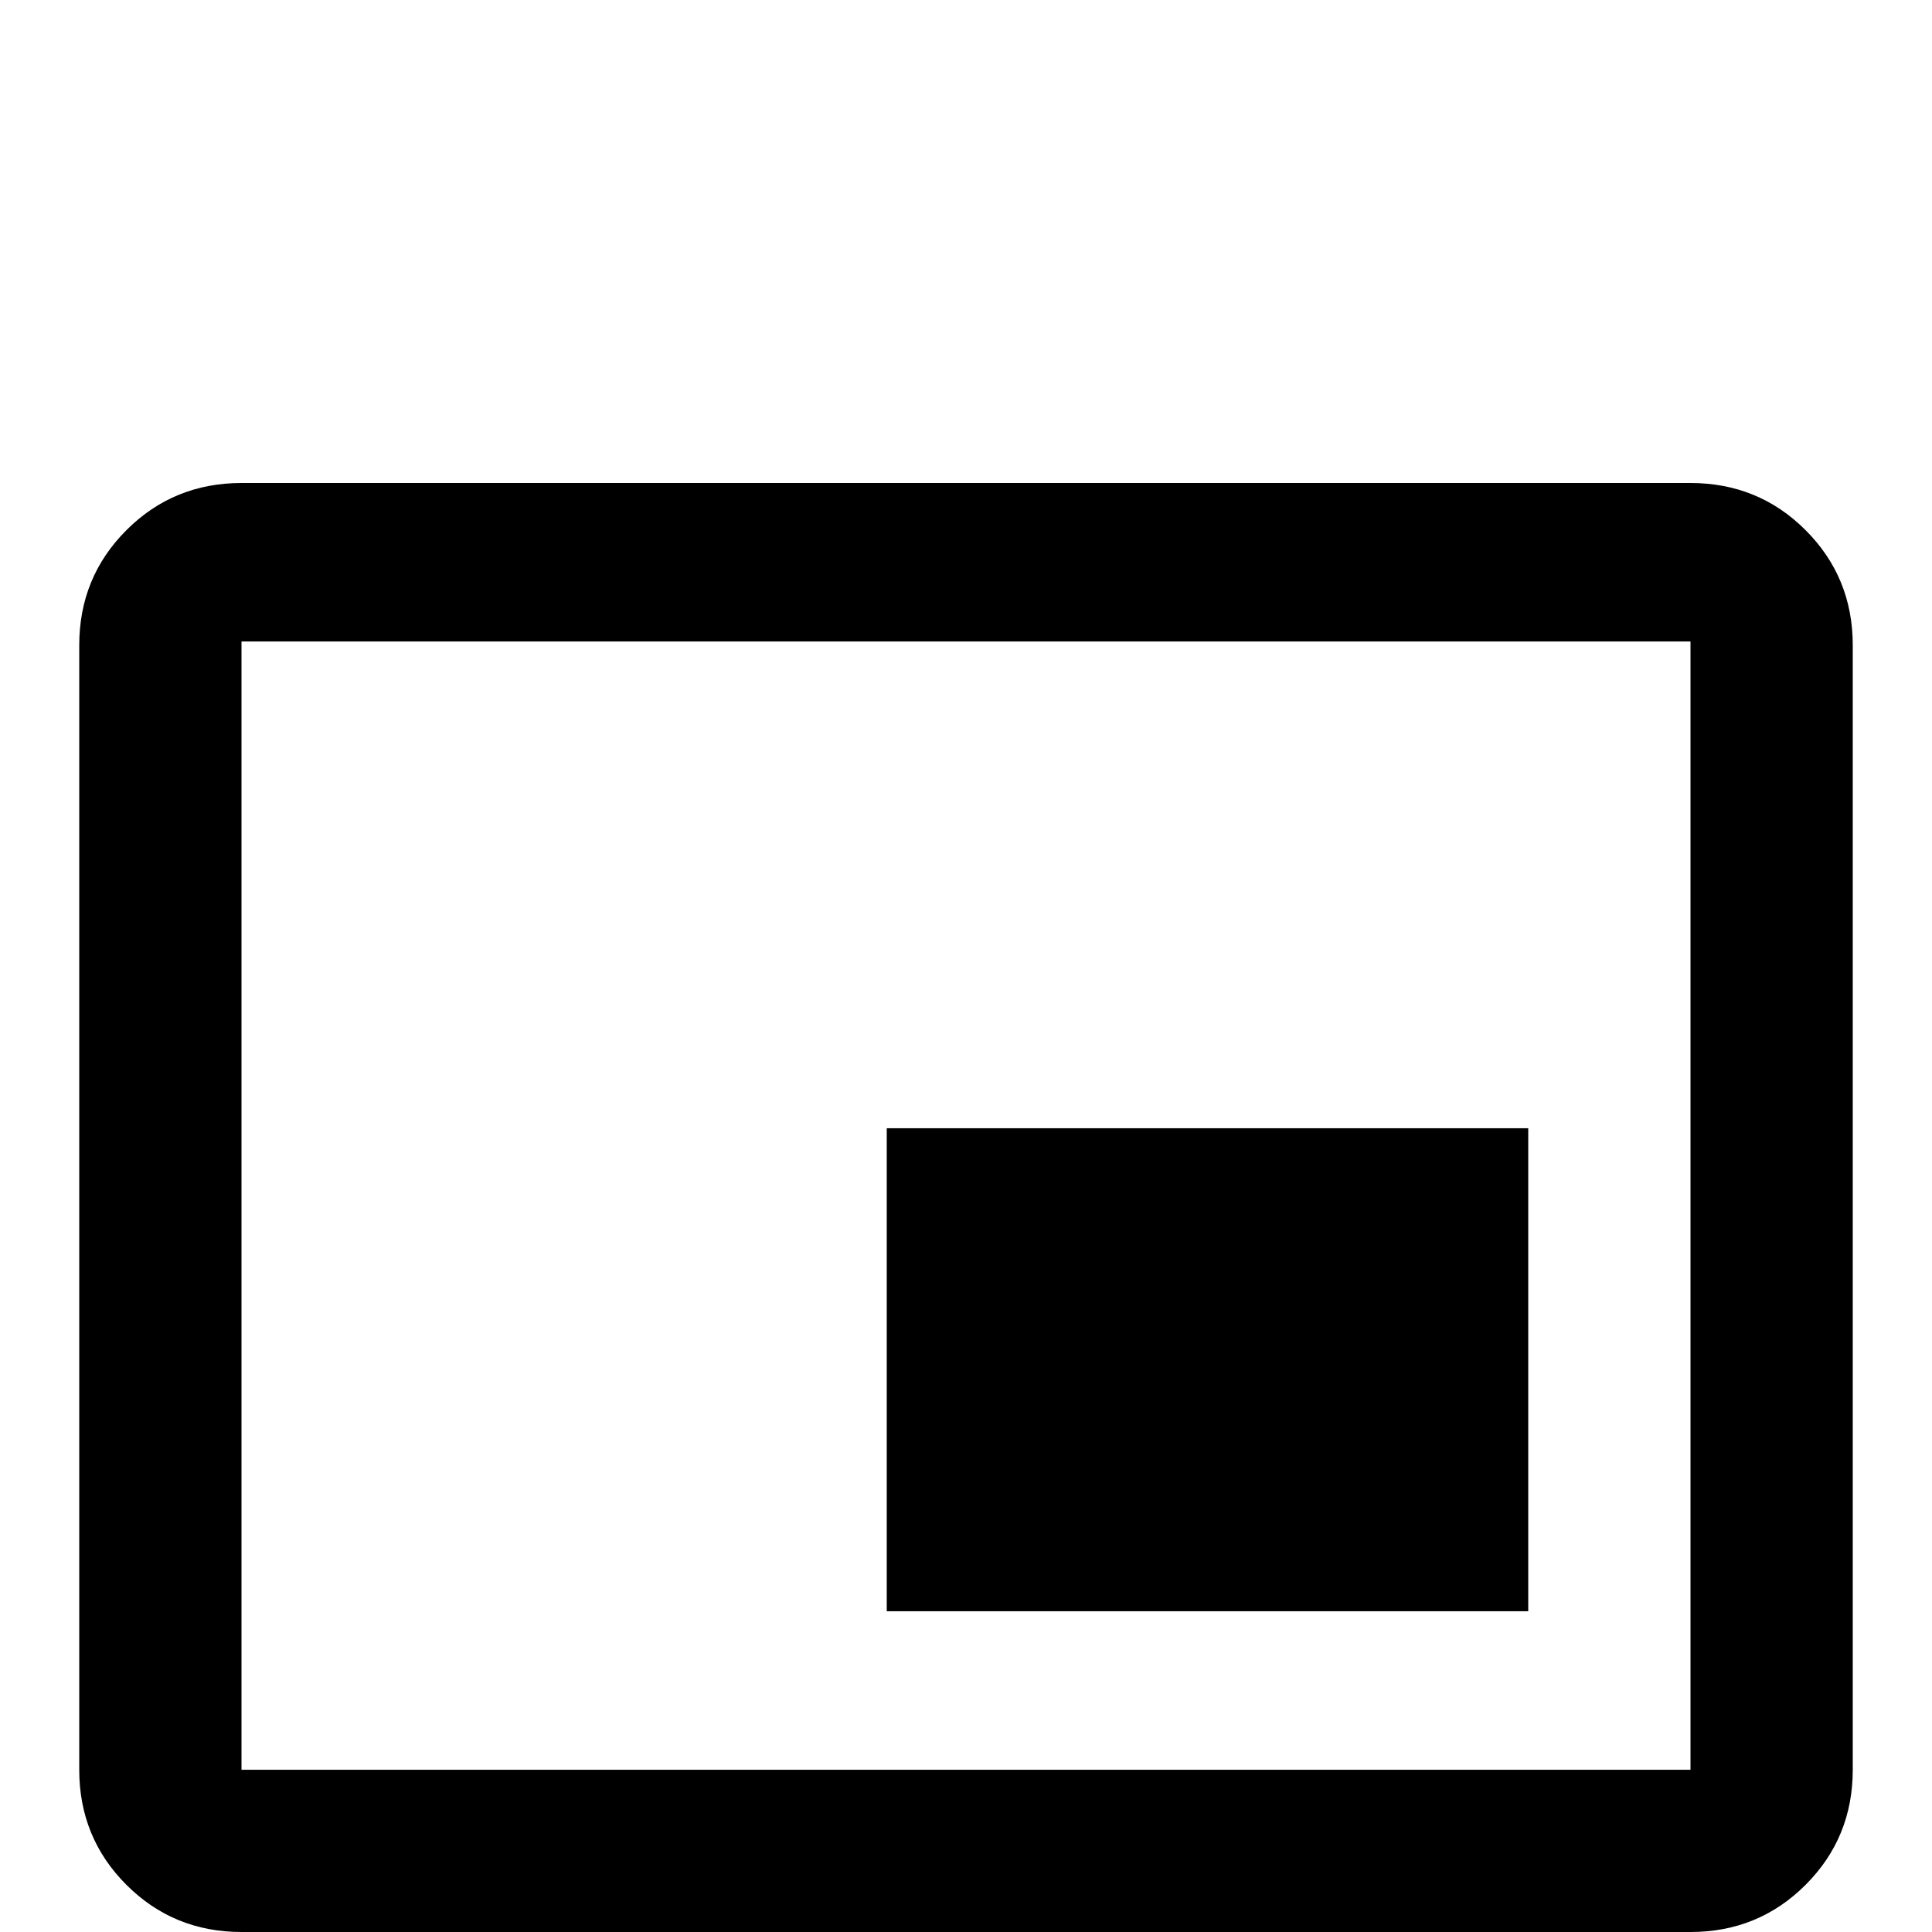 <svg xmlns="http://www.w3.org/2000/svg" viewBox="0 -512 512 512">
	<path fill="#000000" d="M405 -213H235V-85H405ZM491 -43V-341Q491 -359 478.5 -371.5Q466 -384 448 -384H64Q46 -384 33.5 -371.5Q21 -359 21 -341V-43Q21 -25 33.5 -12.5Q46 0 64 0H448Q466 0 478.5 -12.5Q491 -25 491 -43ZM448 -43H64V-342H448Z"/>
</svg>